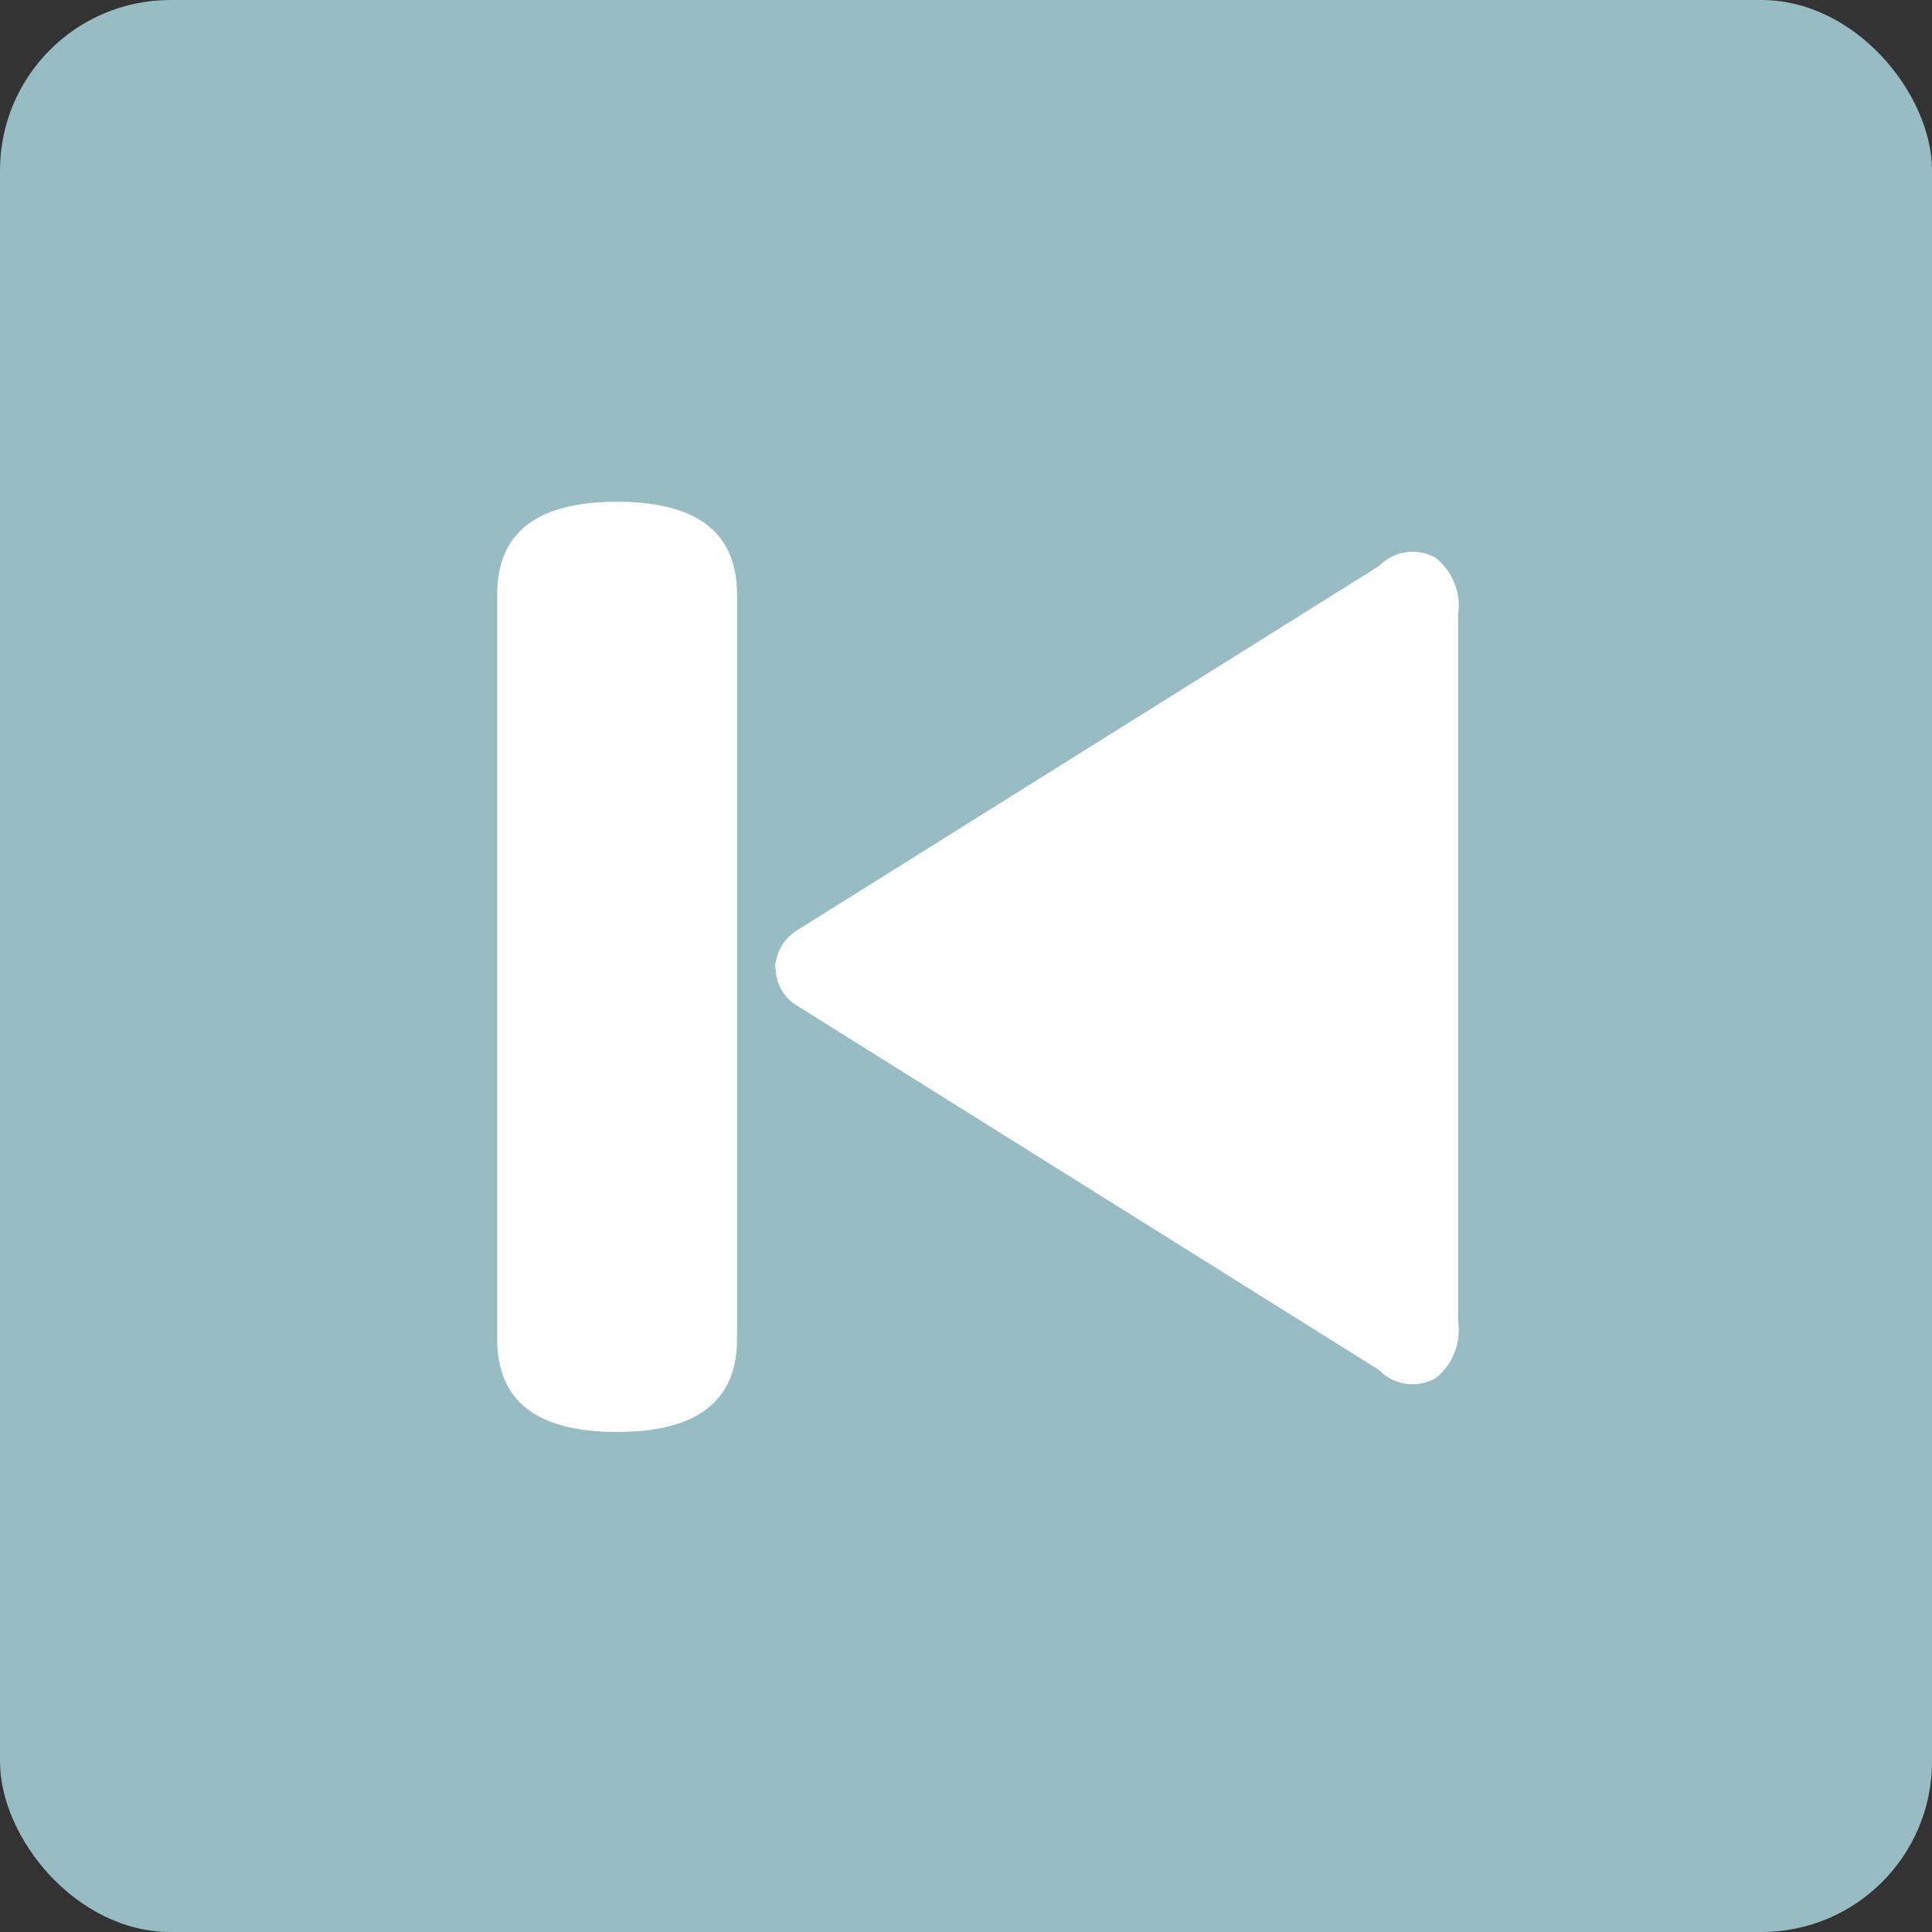 <svg id="step3" xmlns="http://www.w3.org/2000/svg" viewBox="0 0 34 34"><rect x="0" y="0" width="34" height="34" fill="#333333" stroke="none"/><defs><style>.cls-1{fill:#97bcc3;}.cls-2{fill:#fff;}</style></defs><title>07</title><g id="filled_with" data-name="filled with"><rect class="cls-1" width="34" height="34" rx="3" ry="3"/><path class="cls-2" d="M1349.88,724q0-1.63,2.11-1.63t2.11,1.63v13.11q0,1.63-2.11,1.63t-2.11-1.63V724Zm4.89,6.58a0.82,0.82,0,0,1,.39-0.67l10.24-6.41a0.82,0.82,0,0,1,1-.14,1.08,1.08,0,0,1,.39,1v12.43a1.08,1.08,0,0,1-.39,1,0.82,0.82,0,0,1-1-.14l-10.24-6.41A0.78,0.78,0,0,1,1354.78,730.56Z" transform="translate(-1341.13 -713.54)"/></g></svg>